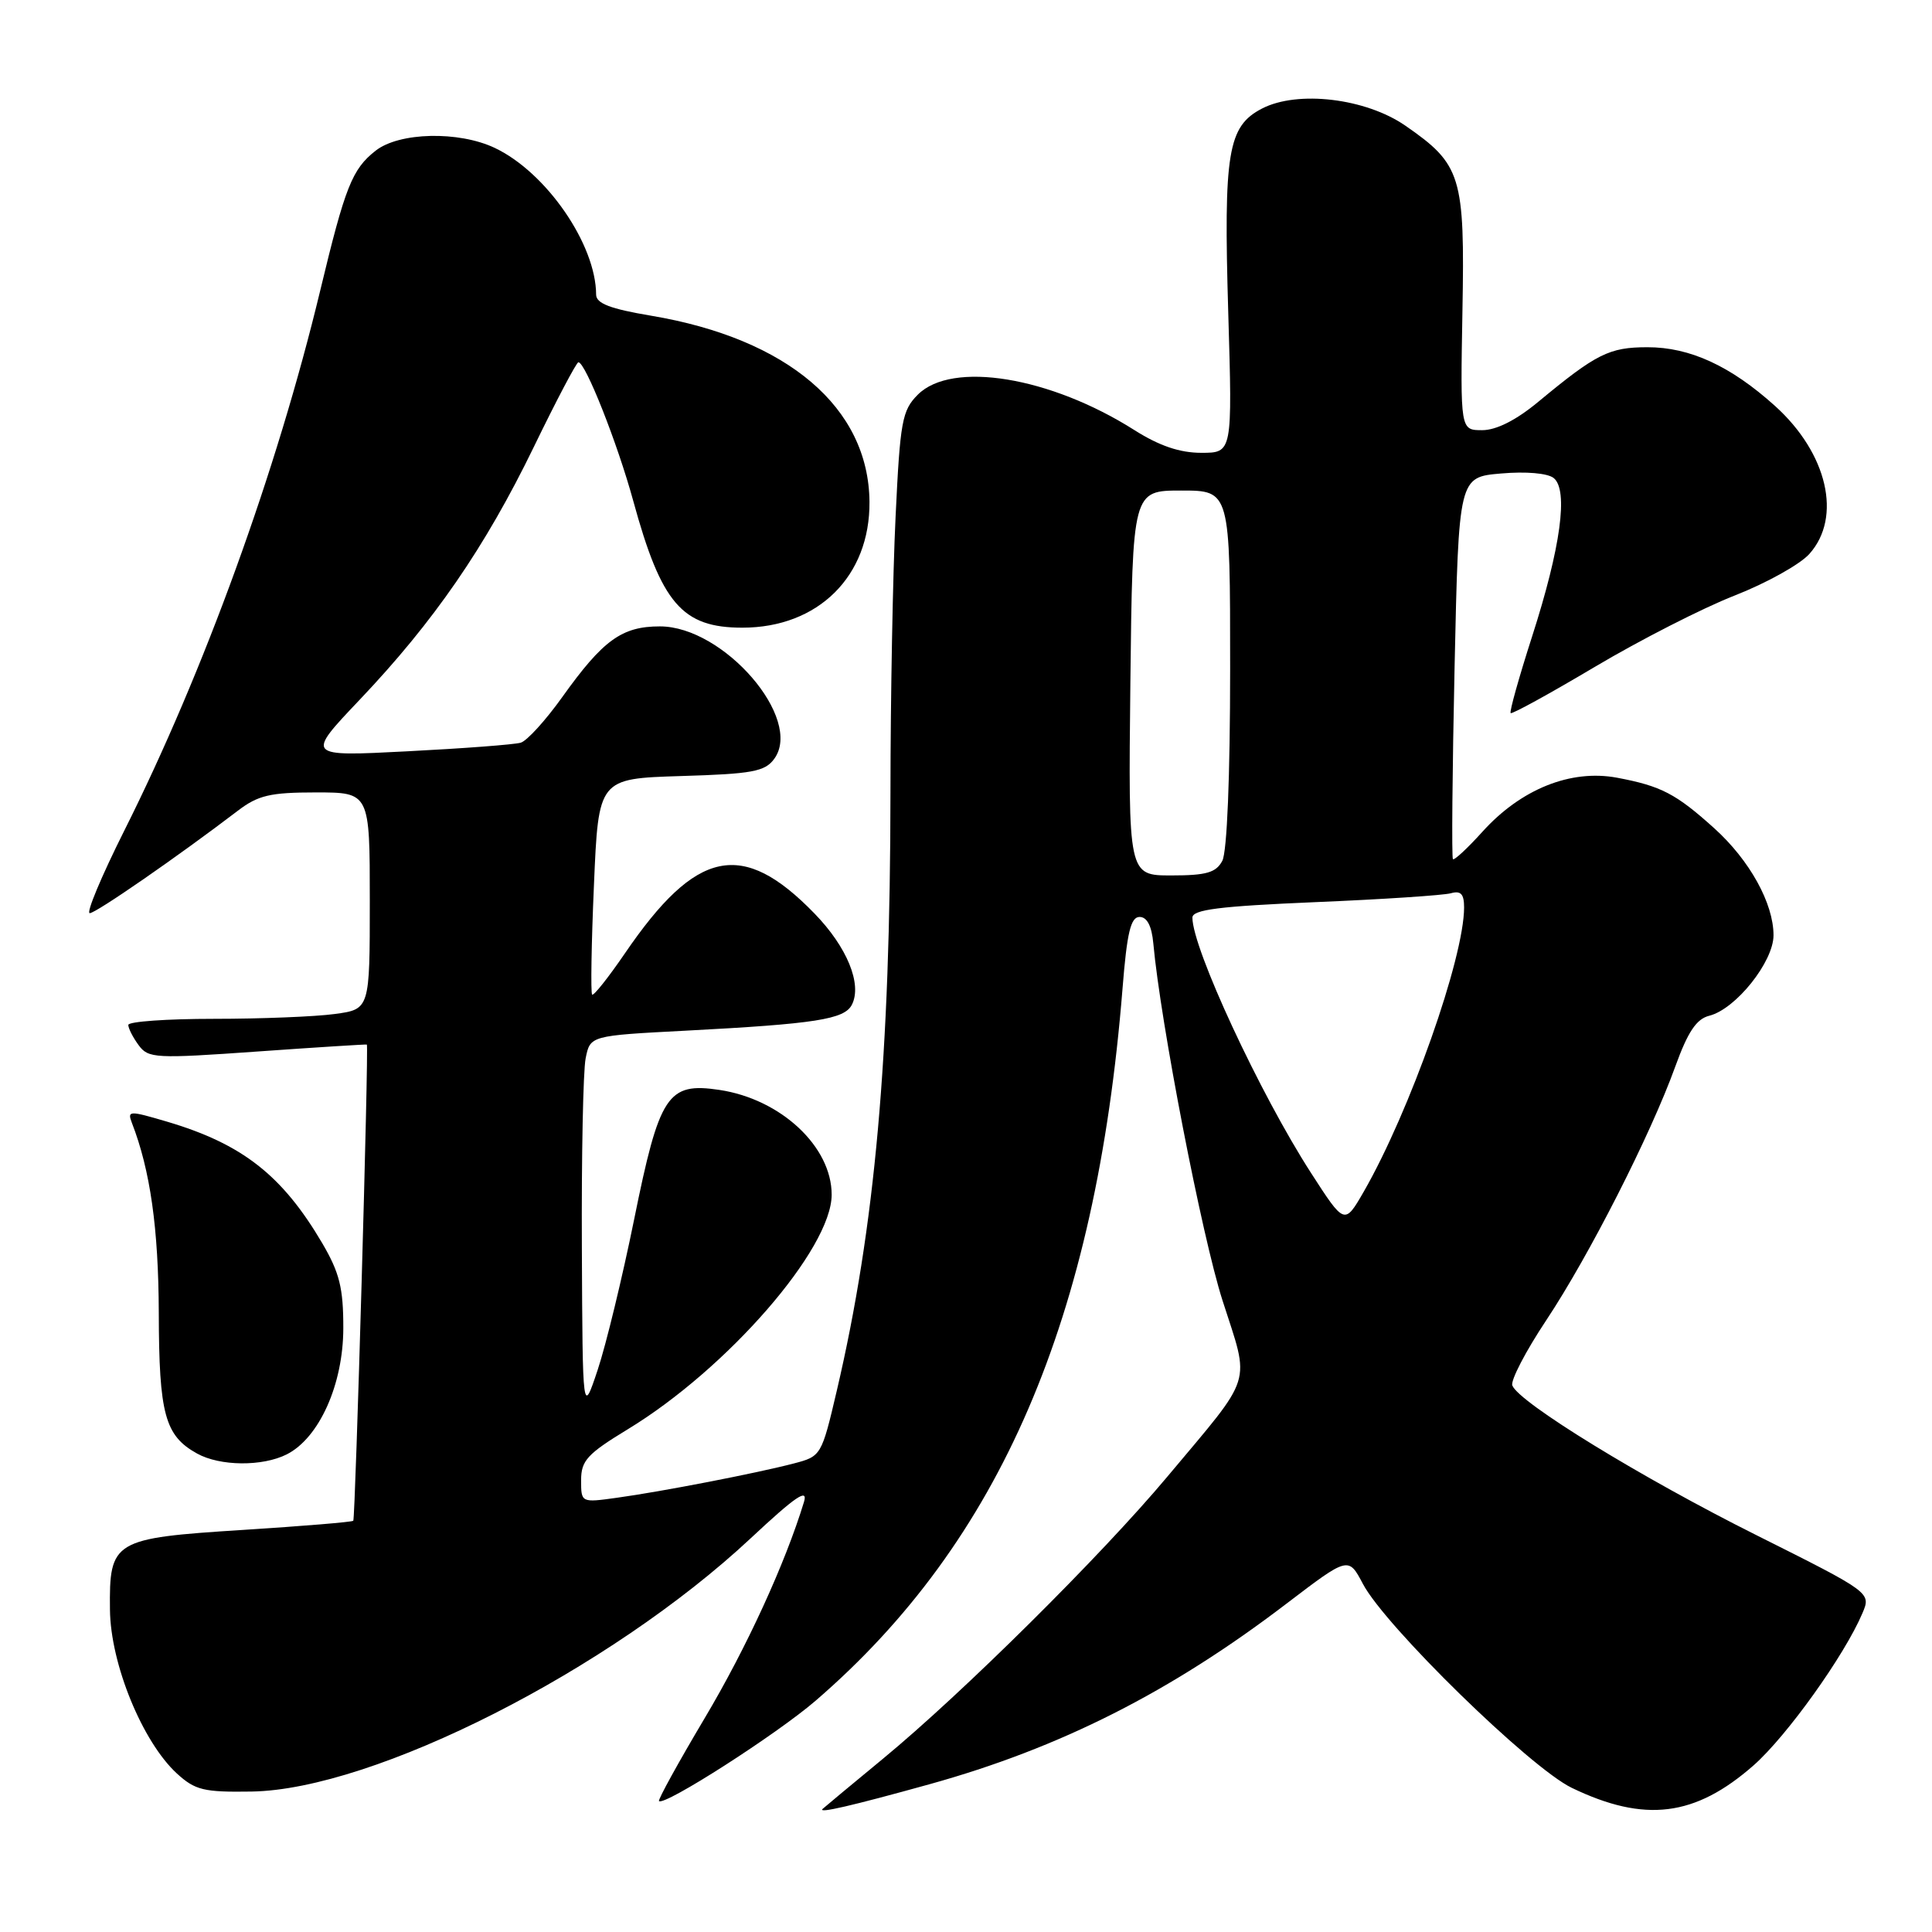 <?xml version="1.0" encoding="UTF-8" standalone="no"?>
<!DOCTYPE svg PUBLIC "-//W3C//DTD SVG 1.1//EN" "http://www.w3.org/Graphics/SVG/1.1/DTD/svg11.dtd" >
<svg xmlns="http://www.w3.org/2000/svg" xmlns:xlink="http://www.w3.org/1999/xlink" version="1.1" viewBox="0 0 256 256">
 <g >
 <path fill="currentColor"
d=" M 123.13 236.43 C 140.46 231.62 155.13 224.20 170.47 212.49 C 178.67 206.24 178.67 206.24 180.59 209.87 C 183.54 215.48 202.75 234.24 208.27 236.90 C 217.94 241.56 224.61 240.73 232.37 233.91 C 236.76 230.04 244.41 219.35 246.78 213.76 C 247.94 211.03 247.94 211.03 232.72 203.41 C 217.53 195.82 201.26 185.84 200.39 183.58 C 200.14 182.93 202.16 179.04 204.88 174.95 C 210.56 166.40 218.73 150.34 221.98 141.33 C 223.65 136.72 224.78 135.02 226.49 134.59 C 230.00 133.71 235.00 127.44 235.00 123.93 C 235.00 119.70 231.84 113.99 227.16 109.76 C 222.07 105.17 220.11 104.15 214.26 103.05 C 208.13 101.91 201.54 104.55 196.43 110.21 C 194.46 112.39 192.70 114.03 192.52 113.84 C 192.34 113.65 192.44 102.19 192.74 88.36 C 193.29 63.22 193.29 63.22 198.90 62.74 C 202.21 62.45 205.06 62.70 205.87 63.34 C 207.84 64.93 206.81 72.53 203.01 84.34 C 201.27 89.75 199.99 94.32 200.17 94.49 C 200.35 94.66 205.37 91.90 211.33 88.36 C 217.29 84.82 225.61 80.57 229.83 78.92 C 234.05 77.27 238.51 74.79 239.75 73.40 C 244.11 68.53 242.15 60.06 235.20 53.79 C 229.32 48.49 223.91 46.00 218.29 46.01 C 213.23 46.01 211.52 46.87 203.82 53.25 C 200.89 55.68 198.27 57.00 196.40 57.00 C 193.50 57.00 193.50 57.00 193.78 41.25 C 194.11 23.32 193.64 21.79 186.23 16.66 C 180.98 13.02 171.96 11.94 167.23 14.38 C 162.69 16.73 162.12 20.16 162.75 41.43 C 163.30 60.00 163.30 60.00 159.18 60.00 C 156.33 60.00 153.62 59.08 150.33 57.00 C 139.16 49.91 126.13 47.78 121.62 52.29 C 119.53 54.38 119.27 55.80 118.67 68.45 C 118.30 76.08 118.00 92.48 117.99 104.91 C 117.97 139.97 115.95 162.60 110.89 184.23 C 108.86 192.90 108.81 192.97 105.17 193.92 C 100.28 195.20 87.65 197.65 81.75 198.46 C 77.00 199.12 77.00 199.12 77.00 196.13 C 77.00 193.54 77.82 192.65 83.16 189.40 C 96.37 181.38 110.20 165.47 110.20 158.30 C 110.20 151.93 103.47 145.64 95.33 144.42 C 88.45 143.39 87.38 145.02 84.02 161.61 C 82.47 169.25 80.30 178.20 79.20 181.50 C 77.20 187.50 77.20 187.50 77.10 165.38 C 77.04 153.21 77.27 141.90 77.60 140.24 C 78.20 137.23 78.20 137.23 90.85 136.57 C 108.04 135.67 111.90 135.07 112.88 133.13 C 114.26 130.41 112.24 125.48 107.92 121.04 C 98.36 111.19 92.26 112.47 82.80 126.33 C 80.61 129.53 78.66 131.99 78.46 131.79 C 78.26 131.59 78.36 125.07 78.70 117.30 C 79.30 103.17 79.30 103.17 90.23 102.83 C 99.68 102.55 101.36 102.24 102.59 100.55 C 106.47 95.24 95.91 83.00 87.44 83.00 C 82.39 83.00 79.90 84.81 74.50 92.37 C 72.30 95.45 69.83 98.17 69.00 98.41 C 68.17 98.66 61.43 99.17 54.00 99.55 C 40.51 100.25 40.51 100.25 47.66 92.72 C 57.49 82.37 64.27 72.53 70.72 59.25 C 73.72 53.06 76.39 48.00 76.64 48.00 C 77.57 48.00 81.80 58.68 83.90 66.34 C 87.63 79.97 90.38 83.17 98.37 83.17 C 108.42 83.17 115.30 76.34 115.21 66.48 C 115.10 54.01 104.37 44.87 86.26 41.83 C 80.89 40.93 79.00 40.21 78.99 39.05 C 78.97 32.38 72.38 22.83 65.56 19.60 C 60.78 17.33 52.89 17.51 49.77 19.97 C 46.66 22.41 45.74 24.72 42.43 38.50 C 36.67 62.43 27.03 89.01 16.44 110.12 C 13.44 116.11 11.39 121.00 11.89 121.00 C 12.71 121.00 23.52 113.52 31.51 107.43 C 34.19 105.38 35.81 105.00 41.84 105.00 C 49.00 105.00 49.00 105.00 49.00 119.36 C 49.00 133.73 49.00 133.73 44.36 134.36 C 41.81 134.71 34.61 135.00 28.36 135.00 C 22.11 135.00 17.00 135.36 17.00 135.81 C 17.00 136.25 17.61 137.46 18.37 138.49 C 19.65 140.24 20.57 140.29 34.12 139.33 C 42.03 138.77 48.55 138.36 48.61 138.41 C 48.88 138.63 47.09 201.25 46.81 201.51 C 46.64 201.68 40.08 202.22 32.22 202.72 C 14.97 203.82 14.47 204.11 14.57 213.29 C 14.64 220.48 18.87 230.80 23.44 235.00 C 25.86 237.21 27.00 237.49 33.34 237.39 C 49.57 237.13 80.77 221.30 99.46 203.84 C 105.42 198.27 107.10 197.13 106.53 199.02 C 104.05 207.16 98.90 218.39 93.36 227.69 C 89.87 233.56 87.16 238.49 87.32 238.65 C 88.02 239.35 102.95 229.78 108.10 225.33 C 132.52 204.26 145.23 174.75 148.74 131.00 C 149.33 123.56 149.83 121.50 151.00 121.50 C 151.99 121.50 152.61 122.70 152.82 125.00 C 153.77 135.47 159.26 163.81 161.99 172.32 C 165.65 183.74 166.24 181.86 154.65 195.70 C 145.92 206.12 127.52 224.37 117.00 233.04 C 112.88 236.44 109.28 239.43 109.00 239.69 C 108.33 240.33 112.82 239.29 123.13 236.43 Z  M 38.00 192.71 C 42.30 190.53 45.48 183.44 45.49 176.00 C 45.50 170.67 44.99 168.64 42.70 164.73 C 37.41 155.74 32.11 151.58 22.15 148.63 C 17.13 147.15 16.85 147.15 17.47 148.77 C 19.92 155.08 21.00 162.76 21.04 173.96 C 21.07 187.39 21.85 190.24 26.11 192.60 C 29.15 194.29 34.77 194.34 38.00 192.71 Z  M 173.71 155.41 C 166.94 144.91 158.00 125.66 158.00 121.59 C 158.00 120.53 161.55 120.08 174.25 119.54 C 183.19 119.17 191.29 118.63 192.25 118.36 C 193.57 117.99 194.00 118.46 194.00 120.24 C 194.00 126.92 186.81 147.28 180.70 157.91 C 178.16 162.31 178.16 162.31 173.71 155.41 Z  M 149.78 90.50 C 150.07 65.00 150.07 65.00 156.53 65.00 C 163.00 65.00 163.00 65.00 163.00 88.57 C 163.00 102.90 162.59 112.89 161.96 114.07 C 161.13 115.63 159.84 116.00 155.21 116.00 C 149.50 116.00 149.50 116.00 149.78 90.50 Z "/>
</g>
</svg>